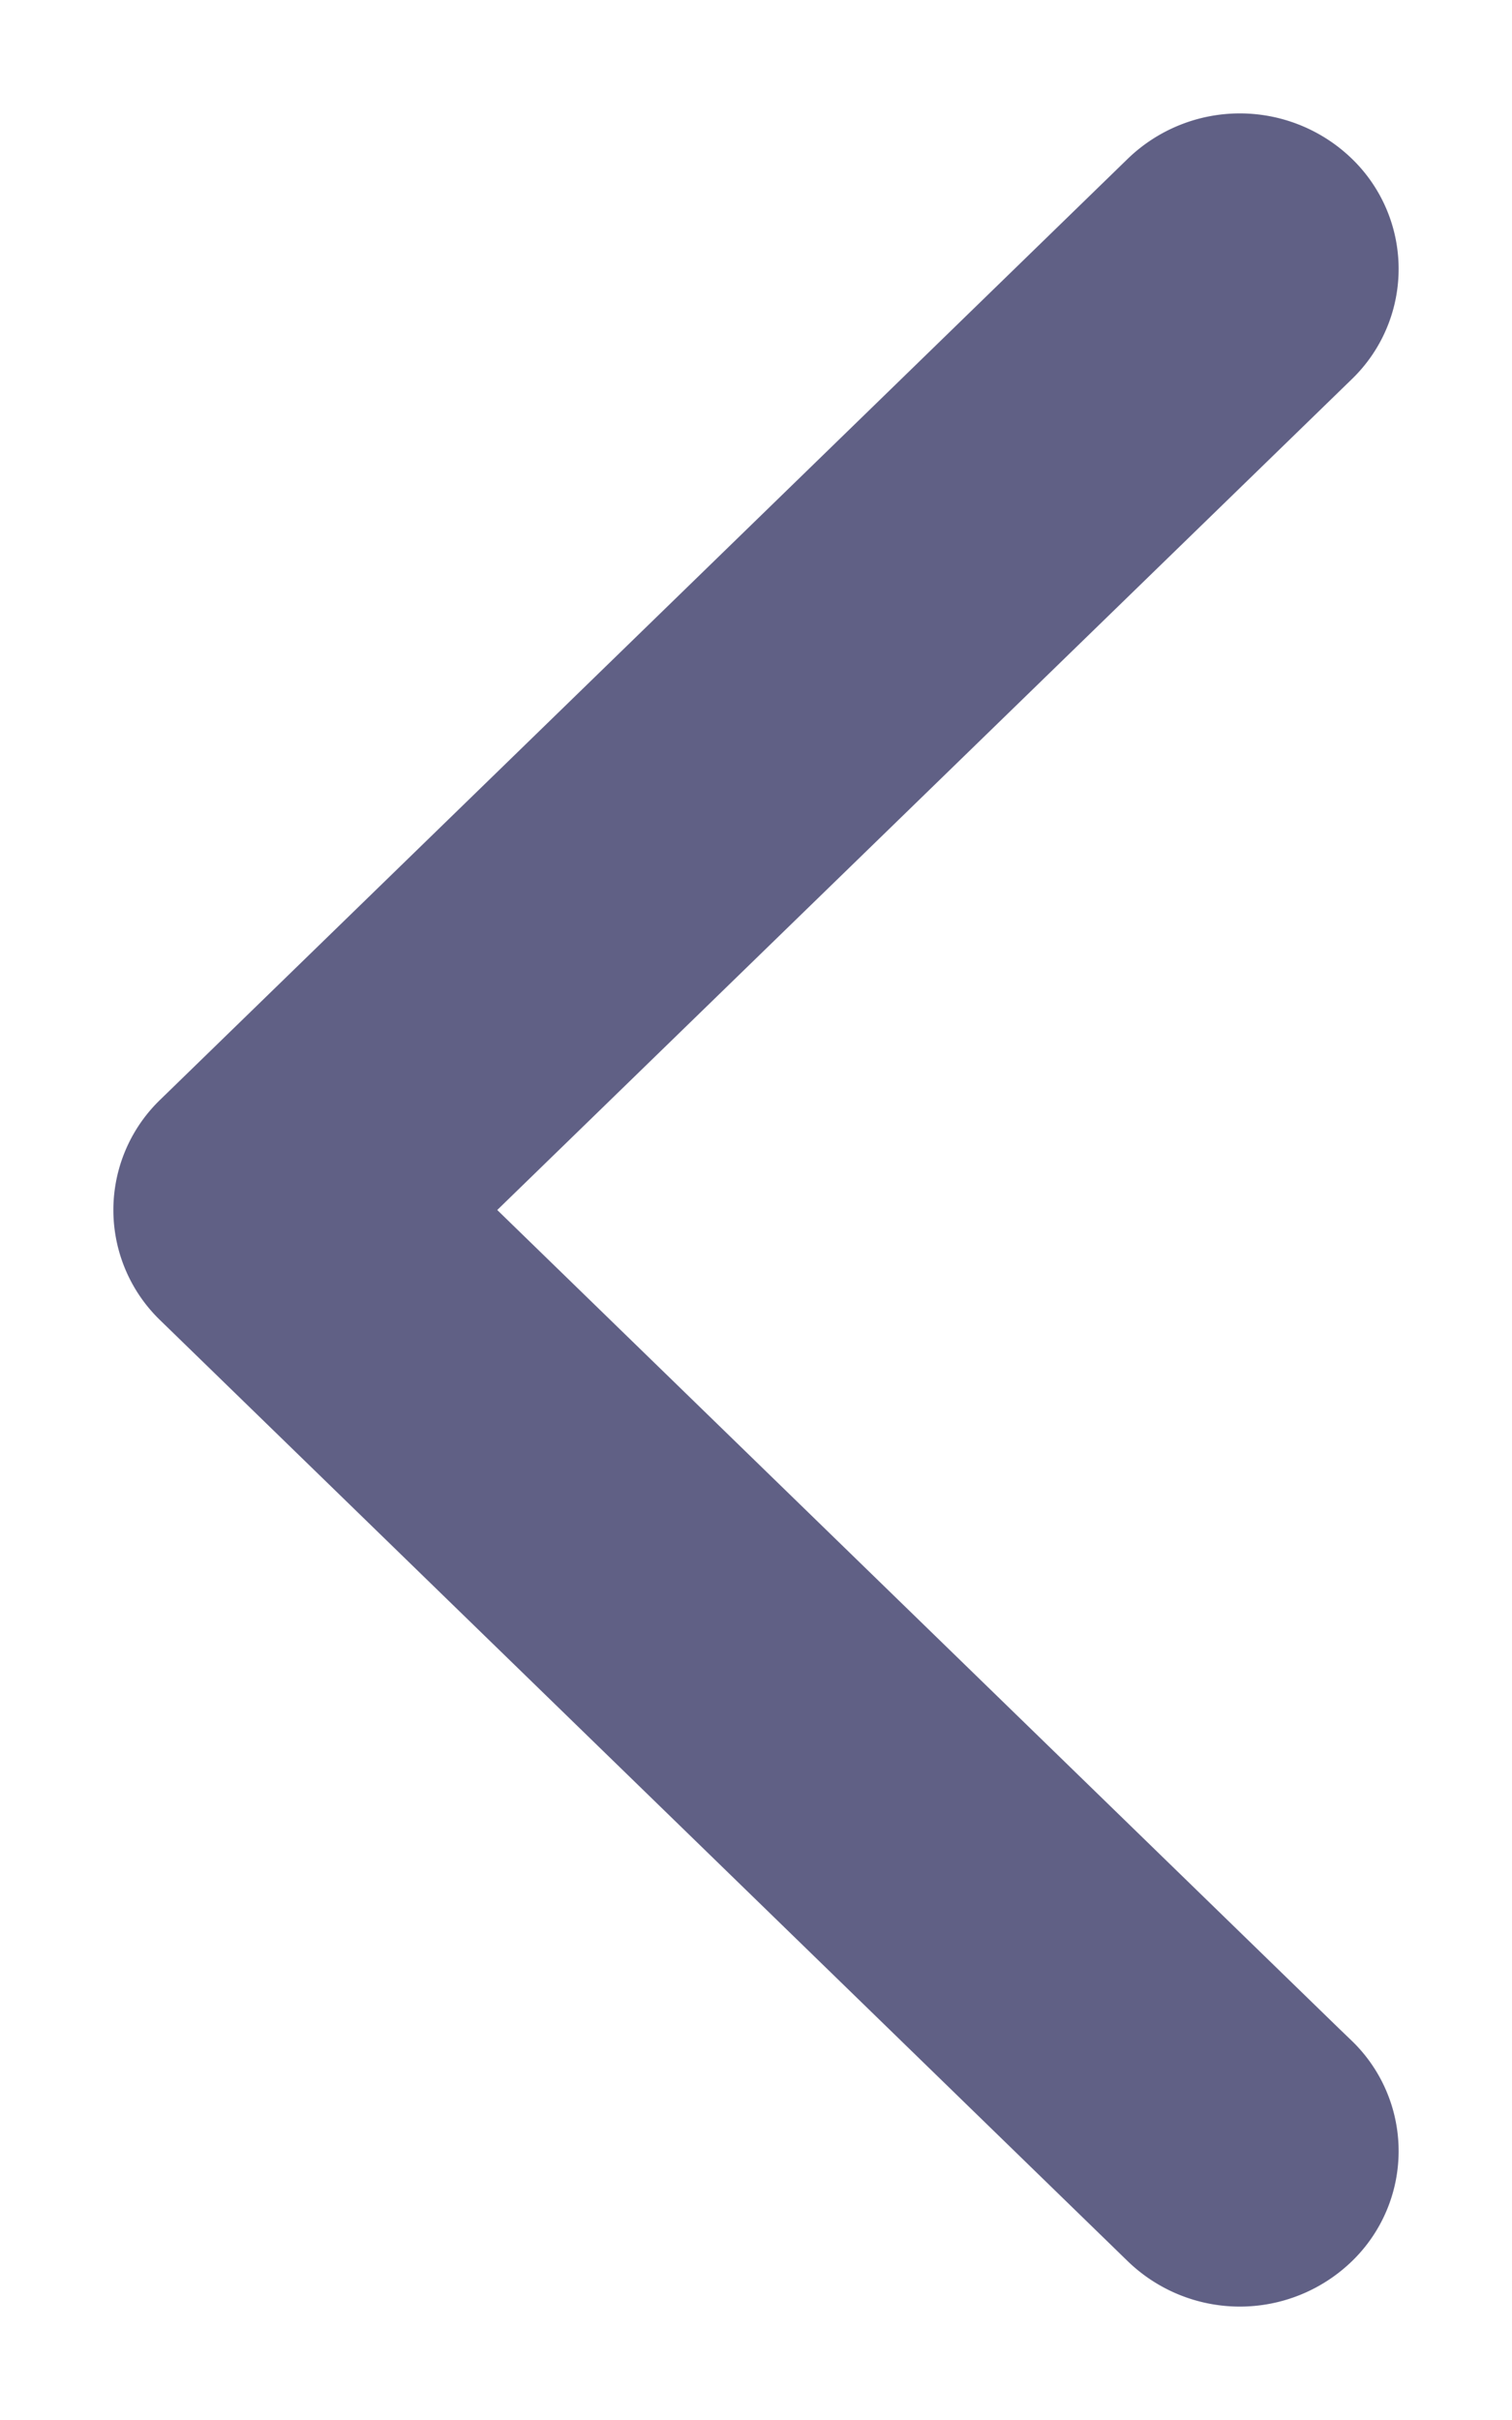 <svg xmlns="http://www.w3.org/2000/svg" width="10" height="16" viewBox="0 0 10 16">
    <path fill="#606085" fill-rule="nonzero" stroke="#606085" stroke-width=".5" d="M8.766 13.672a.763.763 0 0 1 0 1.1.816.816 0 0 1-1.132 0l-6.4-6.222a.763.763 0 0 1 0-1.1l6.4-6.222a.816.816 0 0 1 1.132 0 .763.763 0 0 1 0 1.1L2.93 8l5.835 5.672z"/>
</svg>
